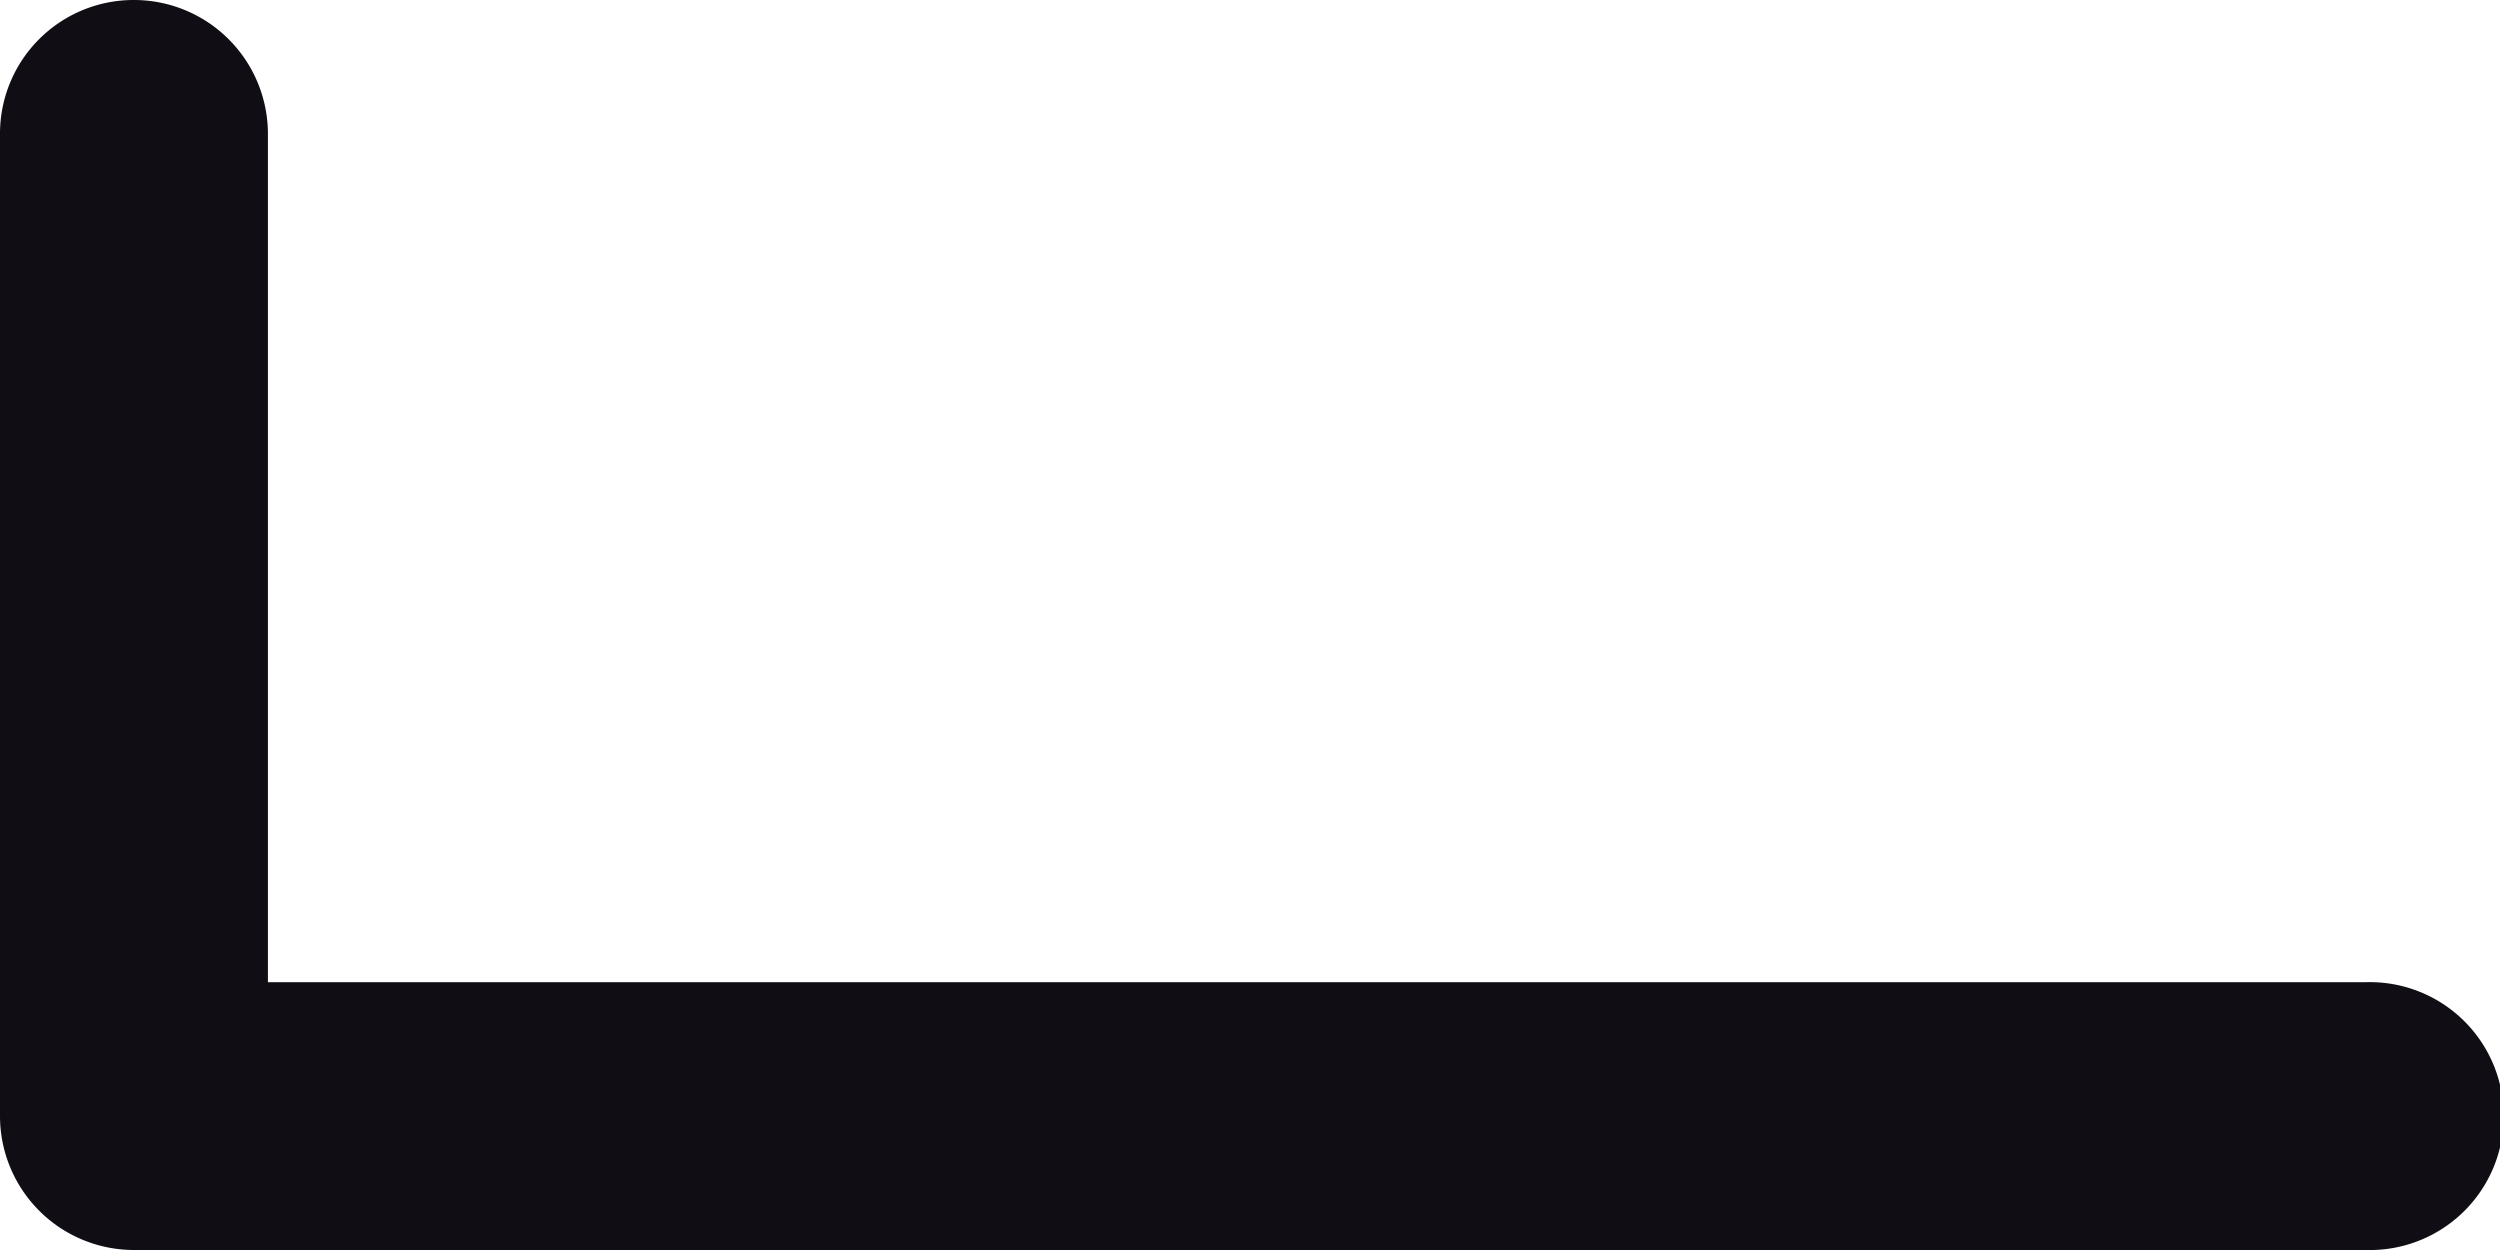 <svg xmlns="http://www.w3.org/2000/svg" width="24" height="12" viewBox="0 0 24 12"><defs><style>.acorner{fill:#100d14;}</style></defs><path class="acorner" d="M1.286,160a1.286,1.286,0,0,1,1.286,1.286v8.143H22.714a1.286,1.286,0,1,1,0,2.571H1.286A1.286,1.286,0,0,1,0,170.714v-9.429A1.283,1.283,0,0,1,1.286,160Z" transform="translate(0 -160)"/></svg>
